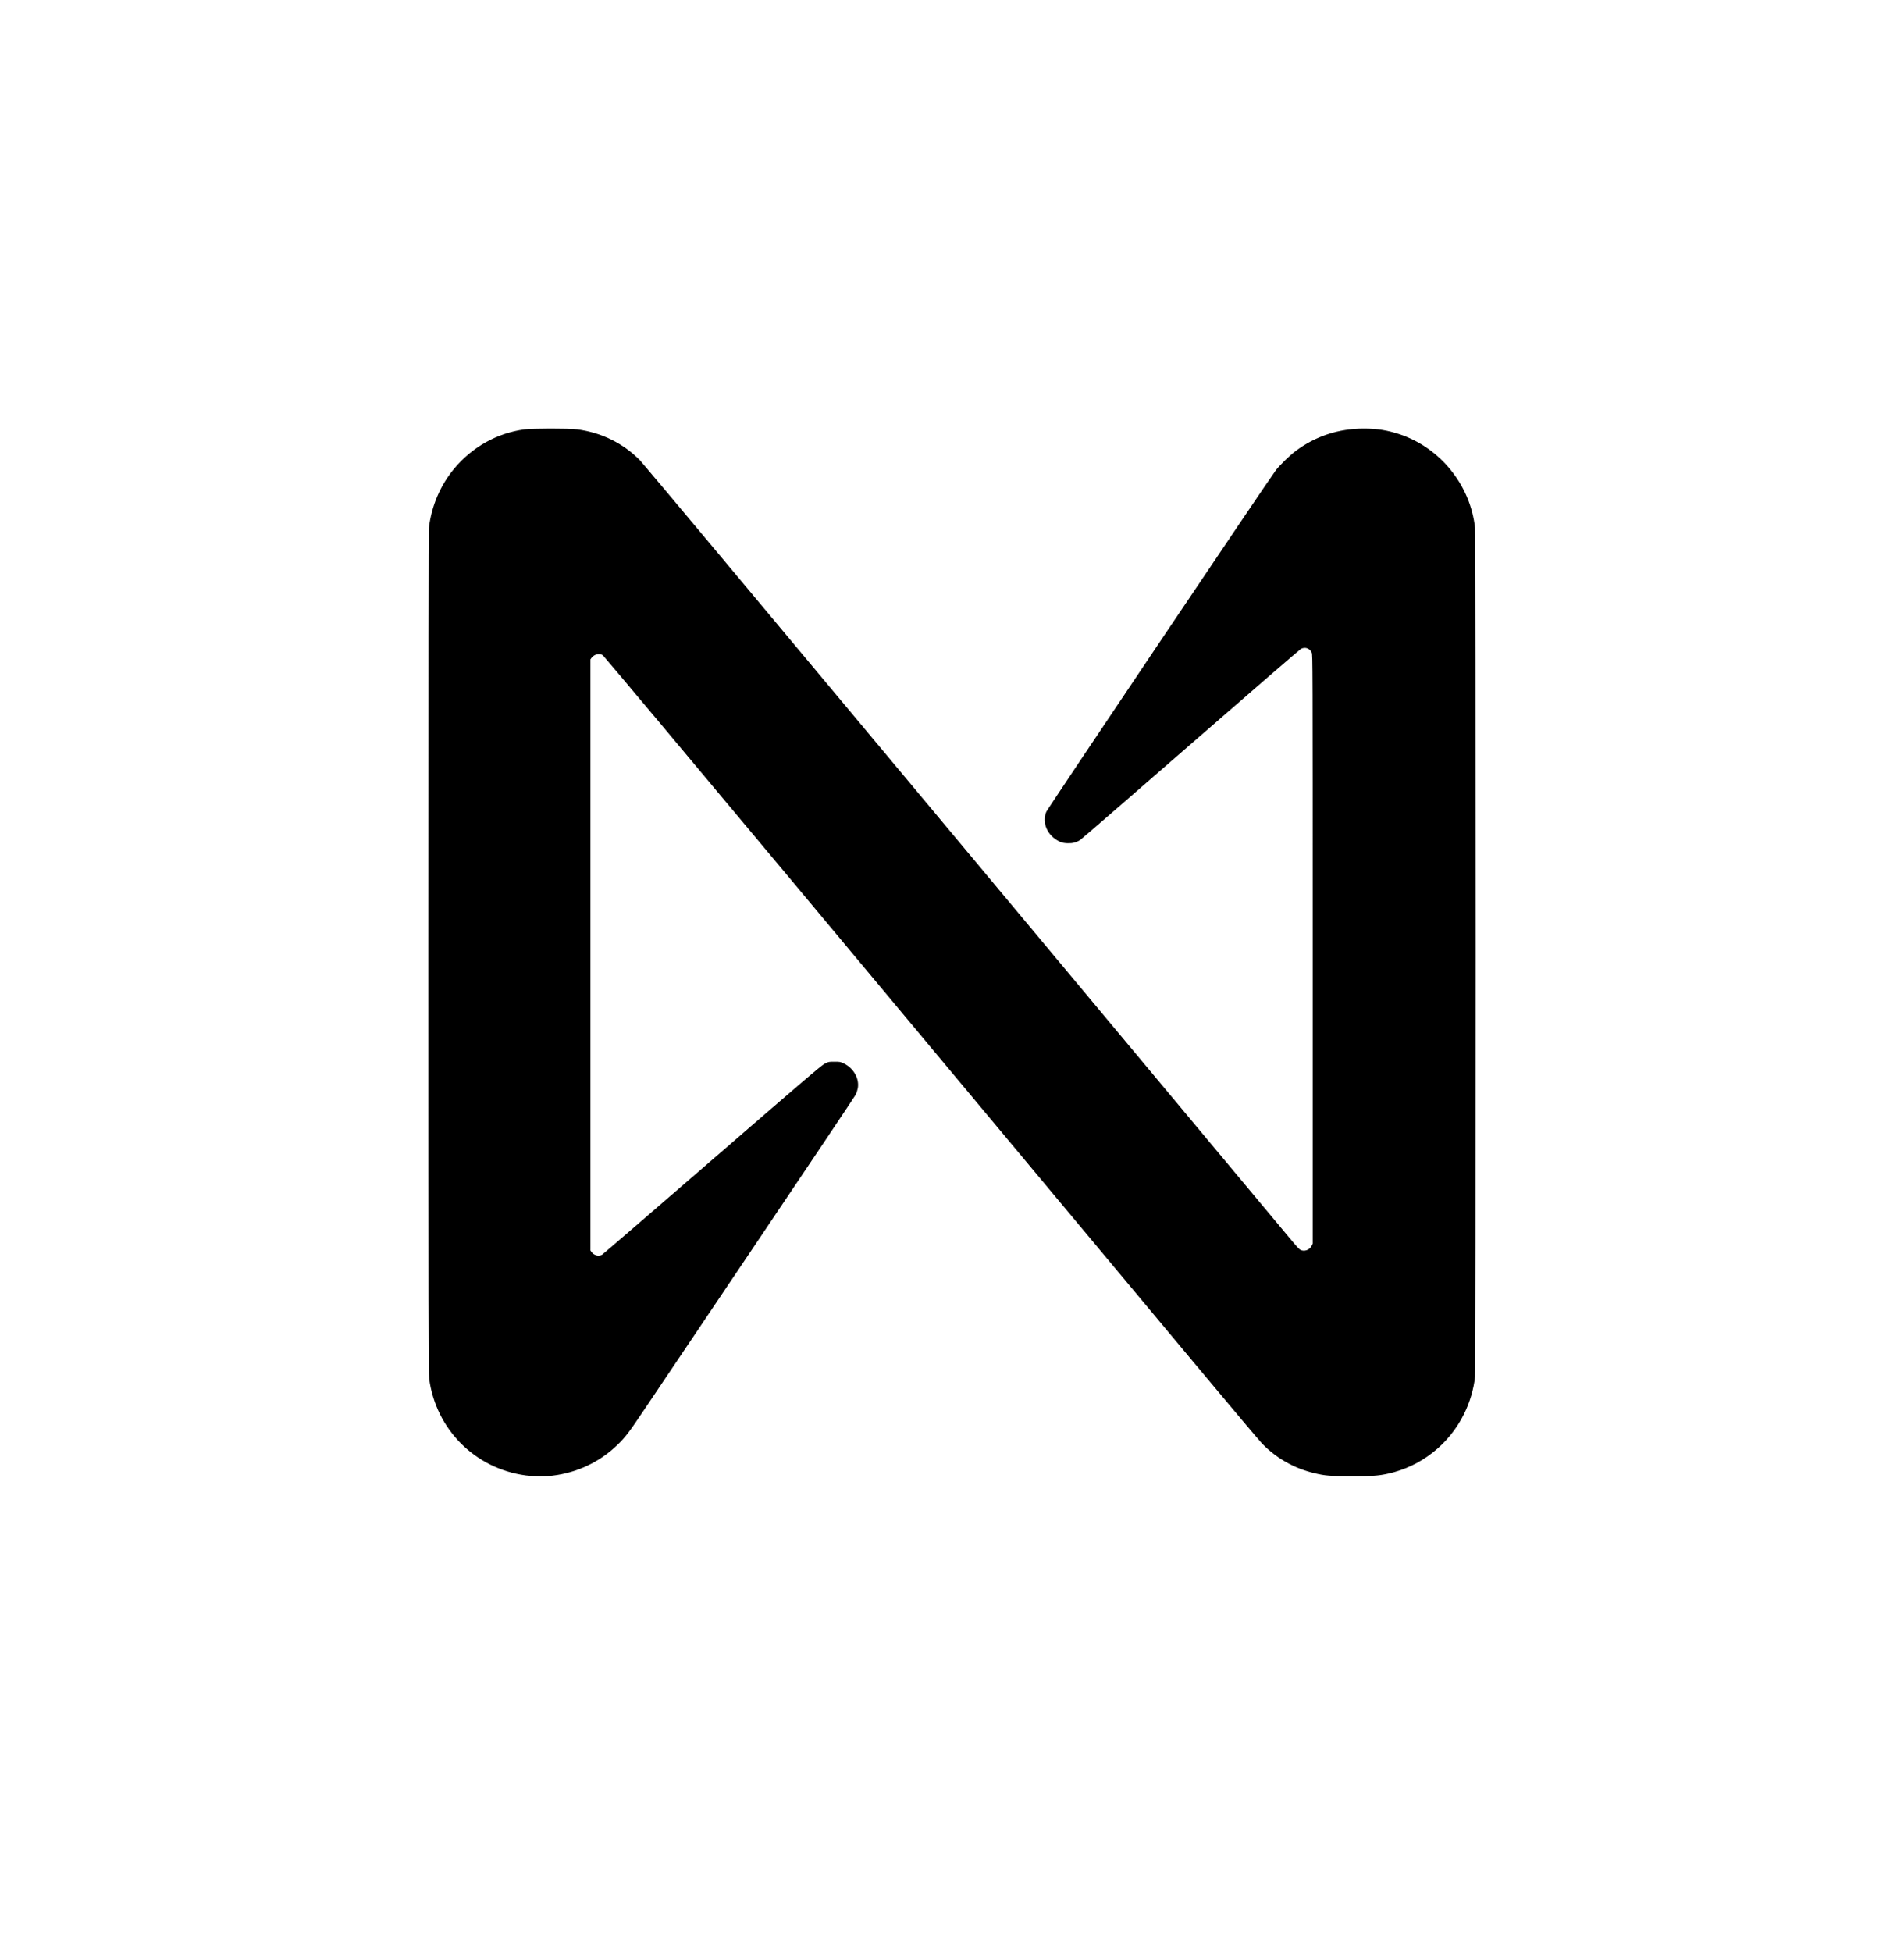 <svg width="40" height="41" viewBox="0 0 40 41" fill="none" xmlns="http://www.w3.org/2000/svg">
	<g clip-path="url(#clip0_4940_13889)">
		<path fill-rule="evenodd" clip-rule="evenodd" d="M11.018 9.017C10.444 9.094 9.92 9.387 9.541 9.842C9.253 10.187 9.066 10.623 9.011 11.081C9.003 11.144 9 14.037 9 20.005C9 27.542 9.002 28.853 9.016 28.952C9.159 30.018 9.981 30.841 11.046 30.984C11.182 31.002 11.475 31.005 11.607 30.989C12.126 30.926 12.595 30.704 12.969 30.345C13.129 30.191 13.212 30.083 13.491 29.668C13.627 29.465 14.684 27.894 15.84 26.177C16.997 24.46 17.957 23.026 17.976 22.989C17.994 22.953 18.014 22.891 18.021 22.852C18.056 22.653 17.936 22.436 17.734 22.336C17.655 22.297 17.649 22.296 17.529 22.296C17.407 22.296 17.406 22.296 17.322 22.34C17.251 22.377 16.887 22.688 14.958 24.359C13.704 25.445 12.663 26.342 12.646 26.351C12.575 26.388 12.478 26.363 12.43 26.296L12.404 26.26V20.053V13.846L12.427 13.815C12.484 13.738 12.594 13.713 12.664 13.76C12.684 13.774 14.455 15.886 16.599 18.453C22.288 25.267 23.553 26.782 25.06 28.589C25.805 29.482 26.46 30.259 26.515 30.316C26.818 30.625 27.18 30.831 27.606 30.935C27.835 30.991 27.944 31 28.399 31C28.838 31 28.951 30.992 29.151 30.949C29.85 30.799 30.445 30.332 30.762 29.684C30.88 29.444 30.959 29.173 30.988 28.917C31.004 28.766 31.004 11.234 30.988 11.083C30.889 10.186 30.26 9.406 29.405 9.12C29.149 9.035 28.931 9 28.651 9C28.121 9 27.633 9.161 27.219 9.472C27.092 9.567 26.905 9.749 26.804 9.874C26.692 10.014 22.011 16.975 21.981 17.048C21.883 17.28 22.006 17.554 22.26 17.673C22.312 17.697 22.346 17.704 22.421 17.708C22.534 17.712 22.607 17.694 22.691 17.641C22.722 17.621 23.768 16.715 25.015 15.628C26.263 14.541 27.305 13.64 27.331 13.626C27.419 13.579 27.515 13.613 27.558 13.706C27.577 13.75 27.578 13.939 27.578 19.934L27.578 26.117L27.554 26.166C27.511 26.251 27.397 26.29 27.318 26.246C27.298 26.235 27.241 26.177 27.191 26.117C27.14 26.056 26.319 25.072 25.366 23.931C24.413 22.789 21.365 19.137 18.592 15.816C15.82 12.494 13.506 9.73 13.451 9.673C13.095 9.309 12.635 9.082 12.12 9.016C11.949 8.994 11.183 8.995 11.018 9.017Z" fill="black" />
	</g>
</svg>

